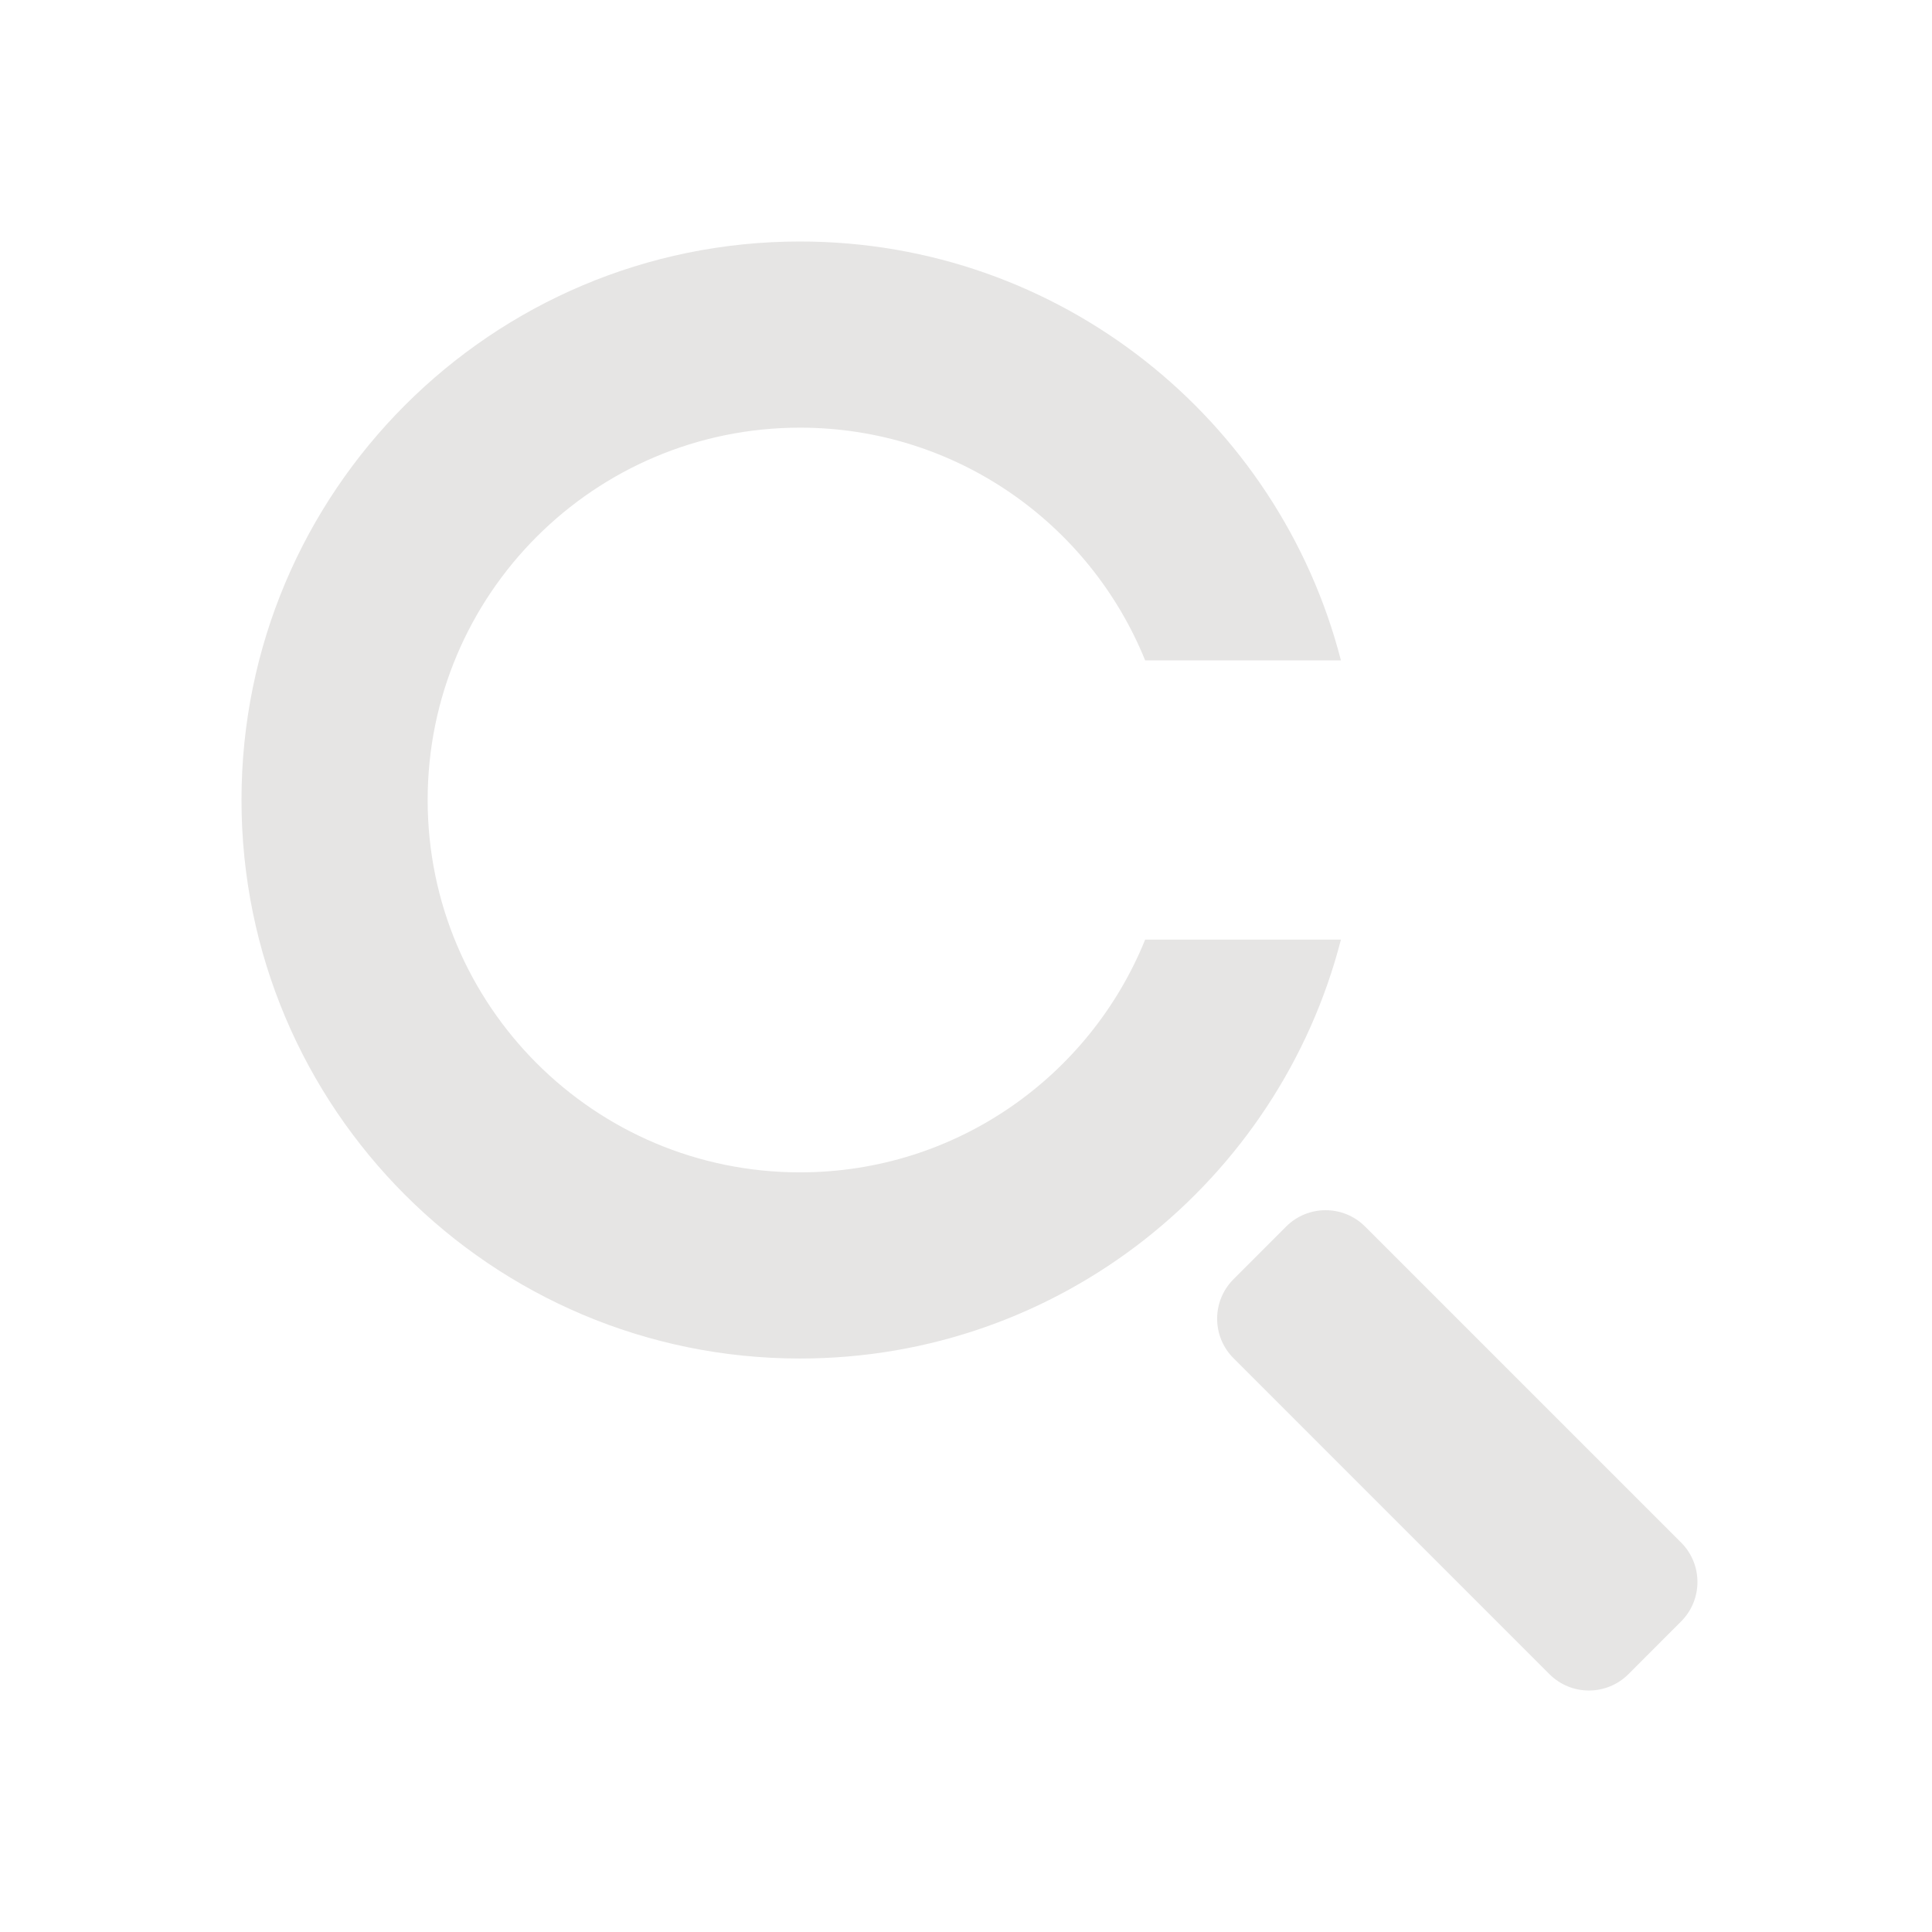 <svg width="48" height="48" viewBox="0 0 48 48" fill="none" xmlns="http://www.w3.org/2000/svg">
<path d="M19.876 29.127C14.767 29.127 10.625 24.985 10.625 19.876C10.625 14.767 14.767 10.625 19.876 10.625C23.758 10.625 27.079 13.017 28.451 16.407H33.315C31.774 10.422 26.342 6 19.876 6C12.213 6 6 12.213 6 19.876C6 27.539 12.213 33.752 19.876 33.752C26.342 33.752 31.774 29.33 33.315 23.345H28.451C27.079 26.735 23.758 29.127 19.876 29.127Z" fill="#E6E5E4"/>
<path d="M41.766 38.323C42.308 38.865 42.308 39.743 41.766 40.285L40.458 41.594C39.916 42.136 39.037 42.136 38.495 41.594L30.646 33.744C30.104 33.202 30.104 32.324 30.646 31.782L31.954 30.473C32.496 29.932 33.375 29.932 33.916 30.474L41.766 38.323Z" fill="#E6E5E4"/>
</svg>
